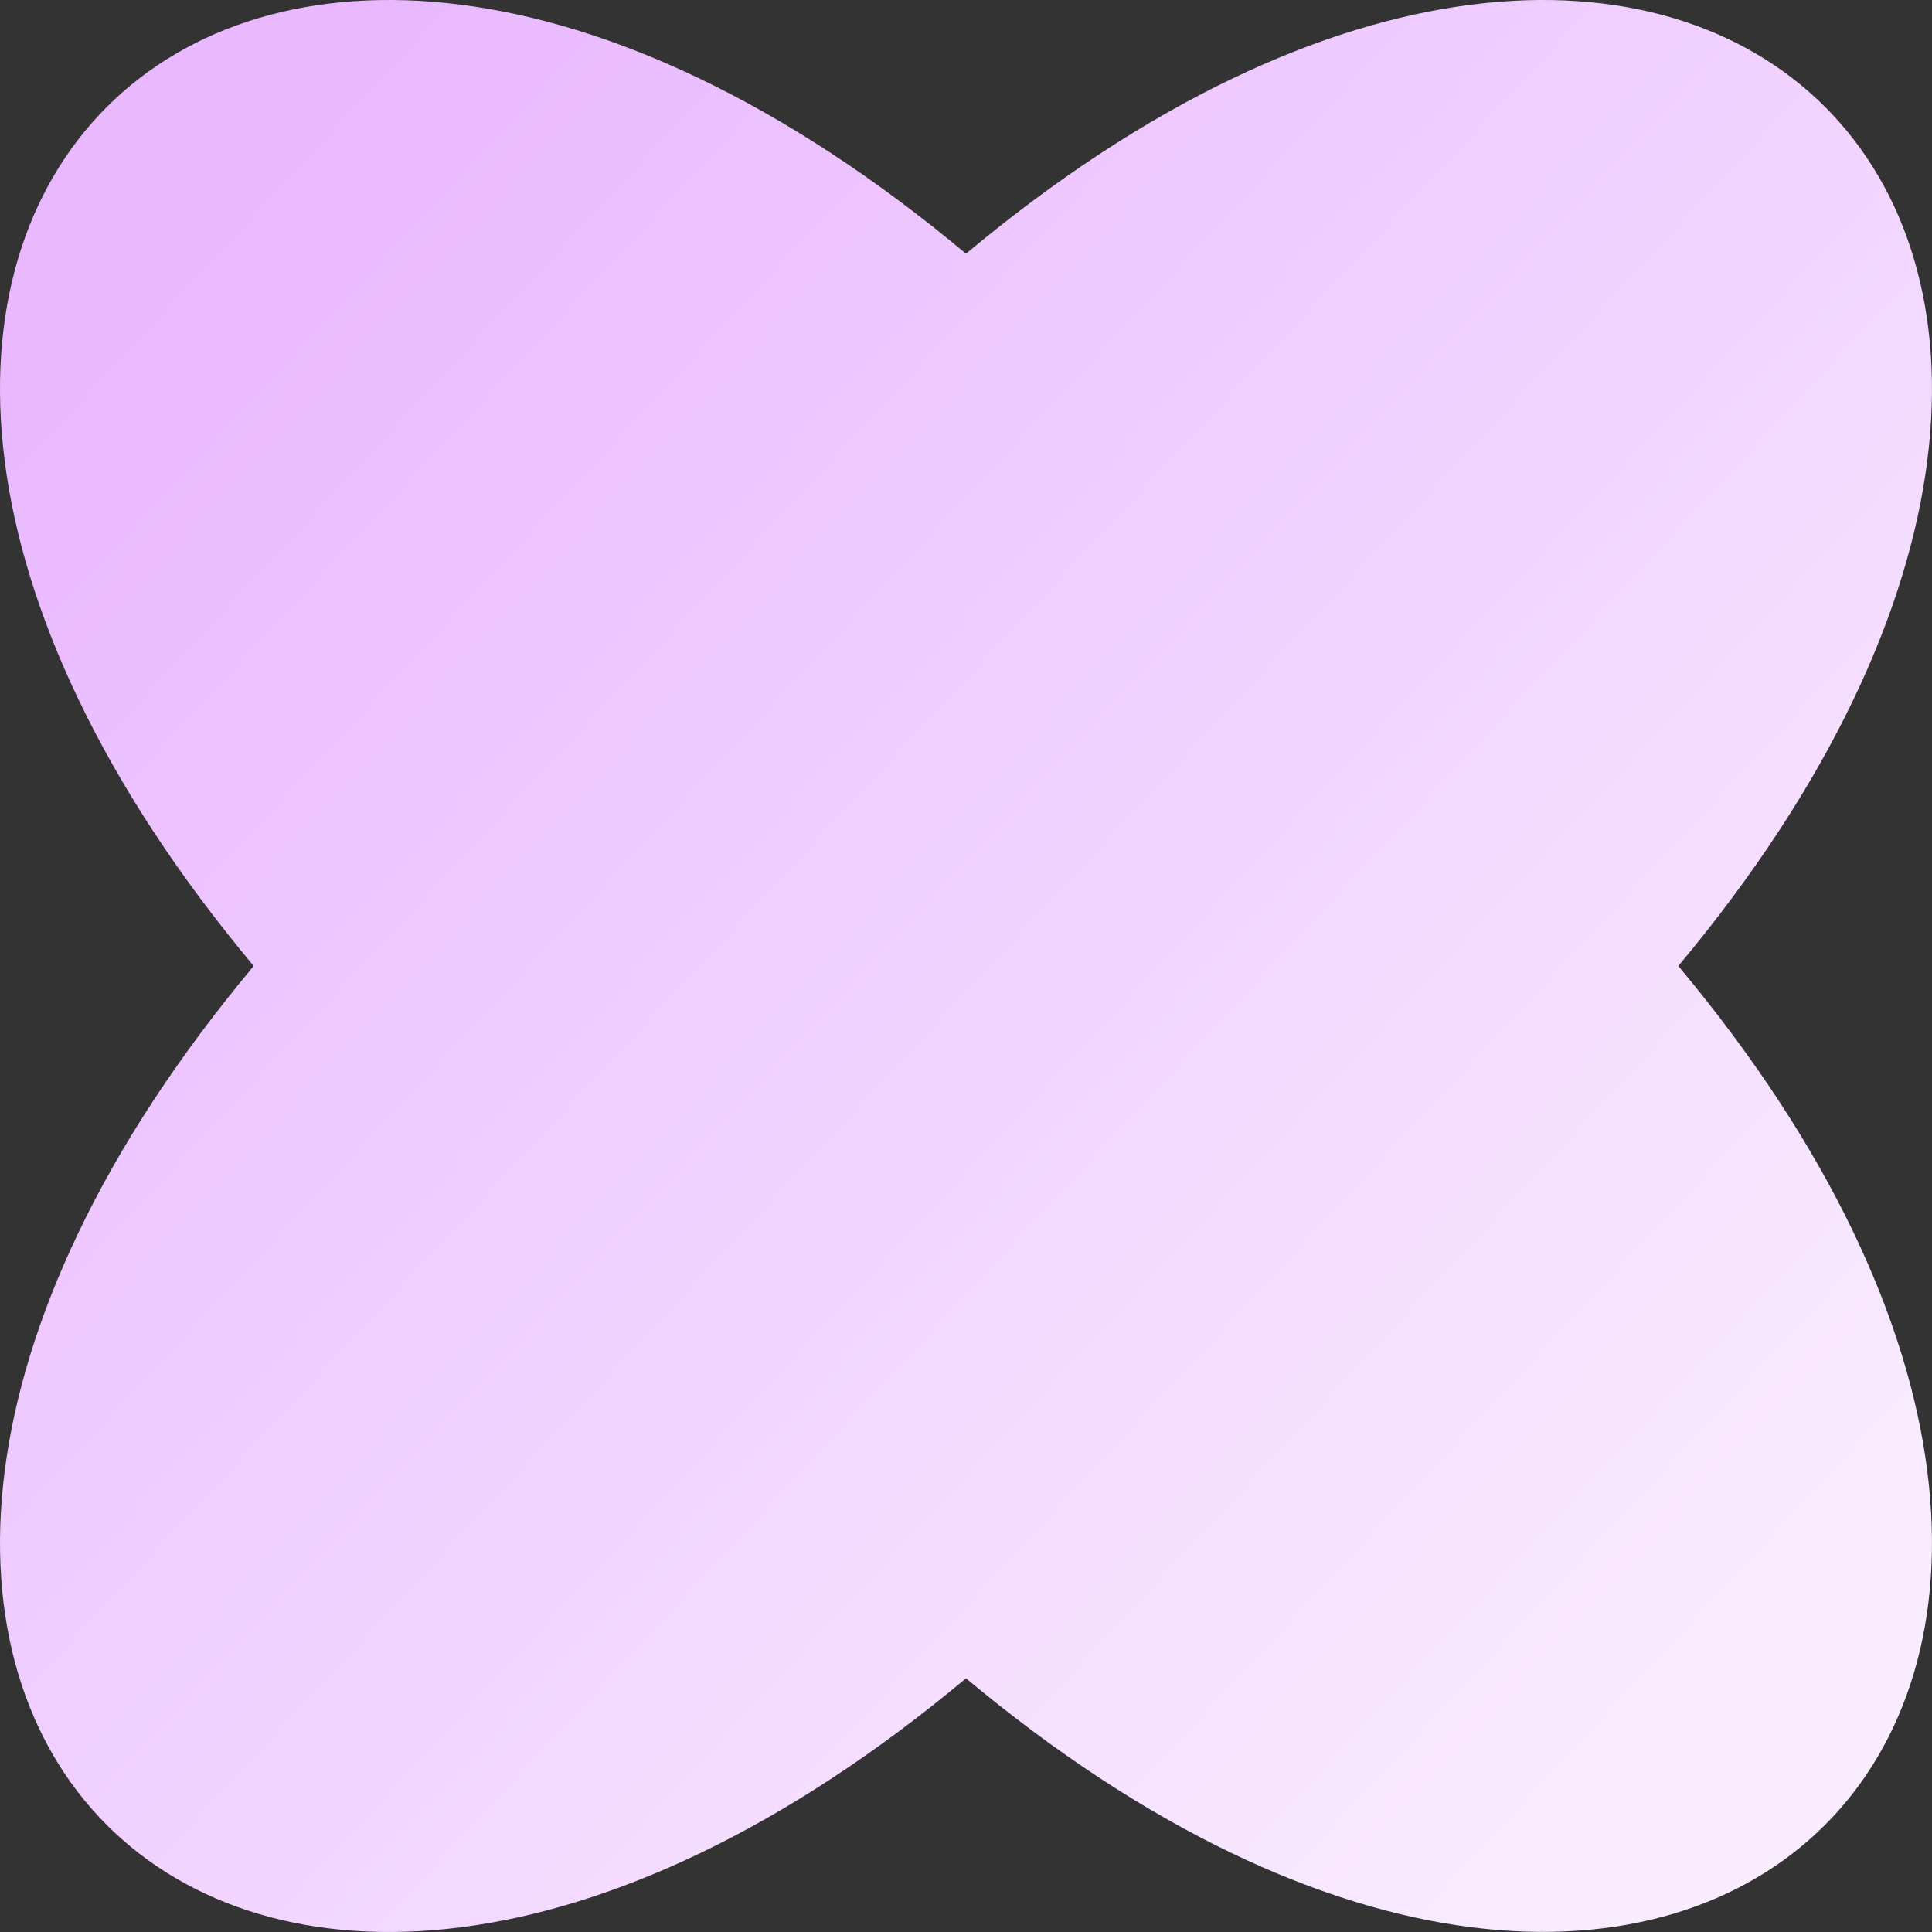 <svg xmlns="http://www.w3.org/2000/svg" width="200" height="200" fill="none" viewBox="0 0 200 200"><rect x="0" y="0" width="200" height="200" fill="#333333" stroke="none"/><path fill="url(#paint0_linear_118_213)" d="M100 173.738C24.364 236.944-36.944 175.636 26.262 100-36.944 24.364 24.364-36.944 100 26.262c75.621-63.206 136.944-1.898 73.738 73.738 63.206 75.578 1.883 136.944-73.738 73.738Z"></path><defs><linearGradient id="paint0_linear_118_213" x1="14" x2="179" y1="26" y2="179.498" gradientUnits="userSpaceOnUse"><stop stop-color="#E9B8FF"></stop><stop offset="1" stop-color="#F9ECFF"></stop></linearGradient></defs></svg>